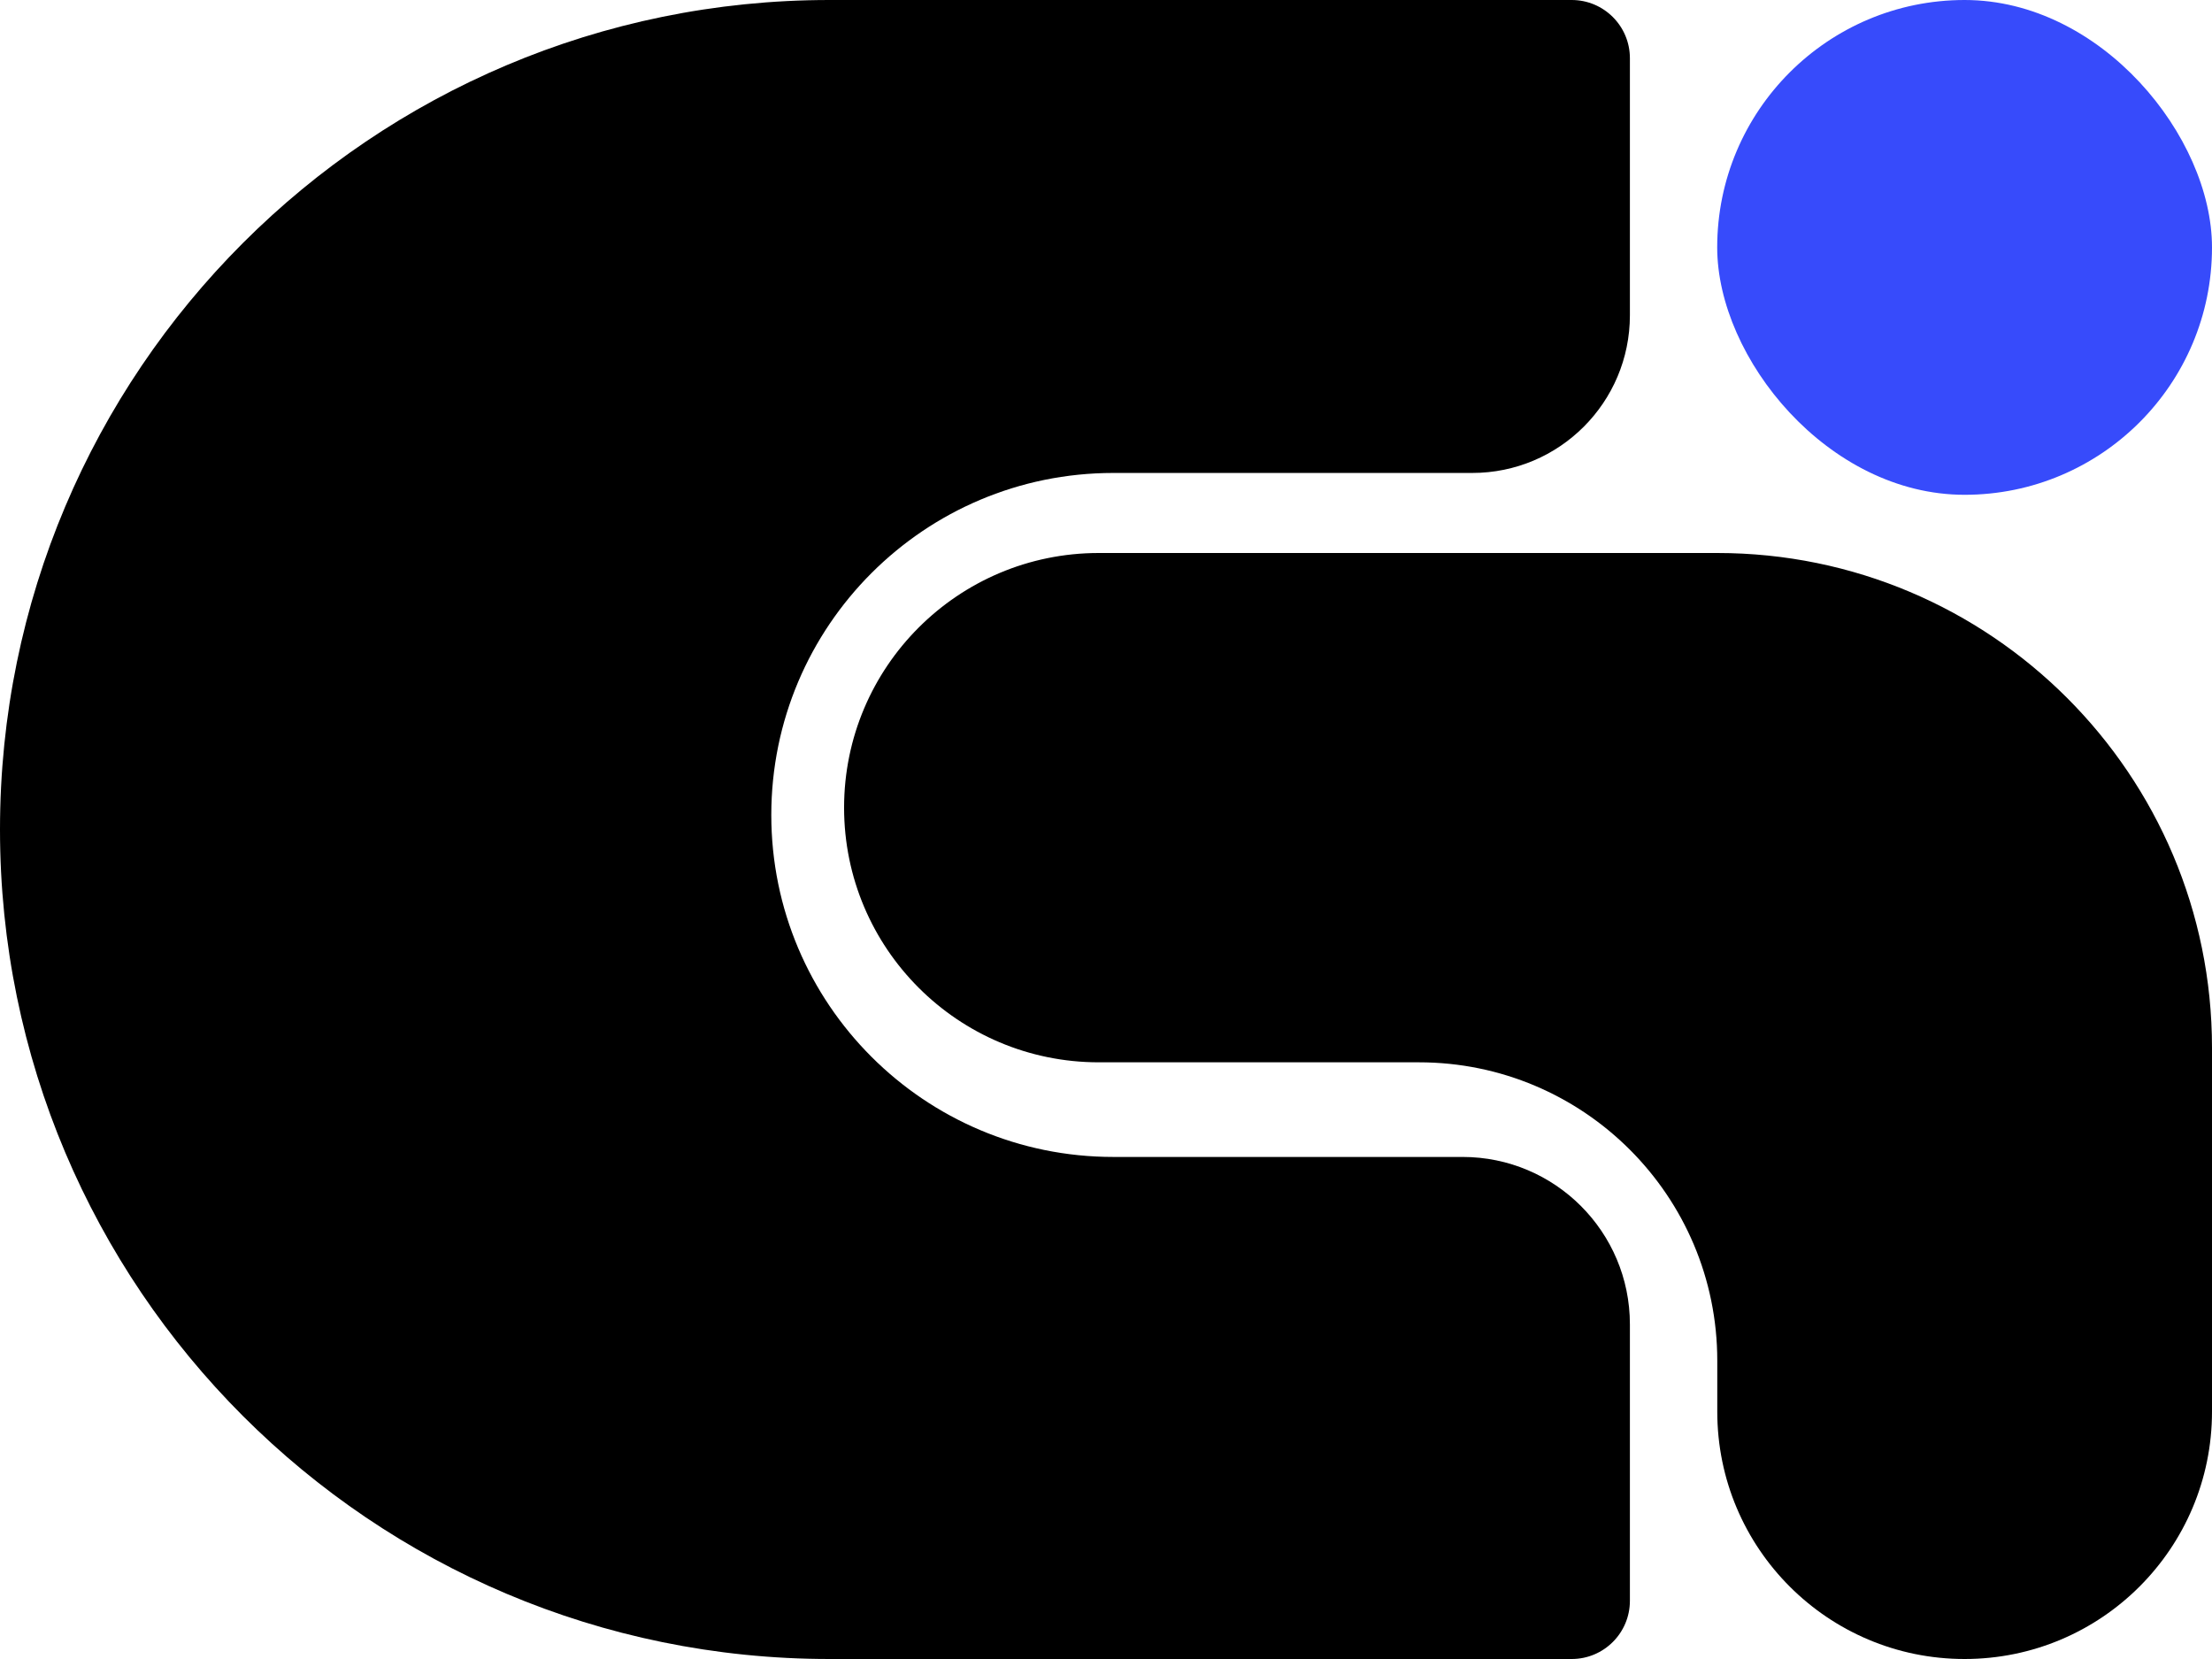 <svg width="32" height="24" viewBox="0 0 32 24" fill="none" xmlns="http://www.w3.org/2000/svg">
<path d="M0 12C0 5.373 5.373 0 12 0H22.737C23.202 0 23.579 0.377 23.579 0.842V4.561C23.579 5.821 22.558 6.842 21.298 6.842H16.105C13.373 6.842 11.158 9.057 11.158 11.79C11.158 14.522 13.373 16.737 16.105 16.737H21.158C22.495 16.737 23.579 17.821 23.579 19.158V23.158C23.579 23.623 23.202 24 22.737 24H12C5.373 24 0 18.627 0 12Z" fill="#000"/>
<rect x="24.842" width="7.158" height="7.158" rx="3.579" fill="#374BFB"/>
<path d="M24.843 8C28.796 8 32 11.205 32 15.158V20.421C32 22.398 30.398 24 28.421 24C26.445 24 24.843 22.398 24.843 20.421V19.684C24.843 17.301 22.91 15.368 20.527 15.368H15.895C13.86 15.368 12.211 13.719 12.211 11.684C12.211 9.649 13.86 8 15.895 8H24.843Z" fill="#000"/>
</svg>
